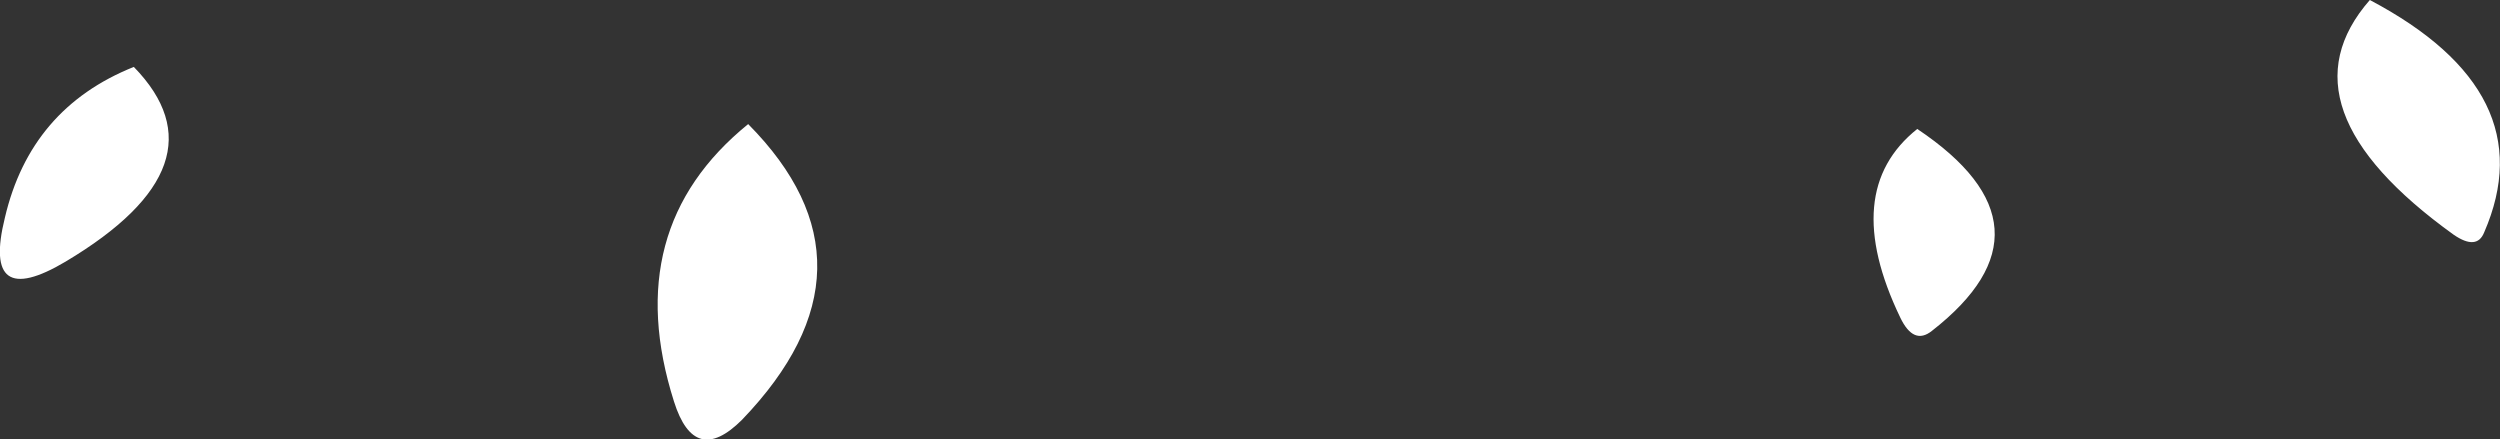 <?xml version="1.0" encoding="UTF-8" standalone="no"?>
<svg xmlns:xlink="http://www.w3.org/1999/xlink" height="18.05px" width="102.75px" xmlns="http://www.w3.org/2000/svg">
  <rect width="100%" height="100%" fill="#333333" stroke="none"/>
  <g transform="matrix(1.0, 0.0, 0.0, 1.0, 67.05, 18.75)">
    <path d="M30.35 -18.75 Q37.55 -14.95 35.05 -9.2 34.75 -8.45 33.8 -9.1 26.5 -14.35 30.35 -18.75 M11.75 -13.45 Q17.8 -9.4 12.35 -5.15 11.6 -4.55 11.05 -5.7 8.55 -10.9 11.75 -13.45 M-61.55 -16.0 Q-57.65 -12.0 -64.35 -8.0 -67.8 -5.95 -66.85 -9.8 -65.8 -14.3 -61.55 -16.0 M-36.3 -13.65 Q-30.5 -7.8 -36.55 -1.5 -38.5 0.45 -39.35 -2.25 -41.6 -9.35 -36.3 -13.65" fill="#ffffff" fill-rule="evenodd" stroke="none"/>
  </g>
</svg>
